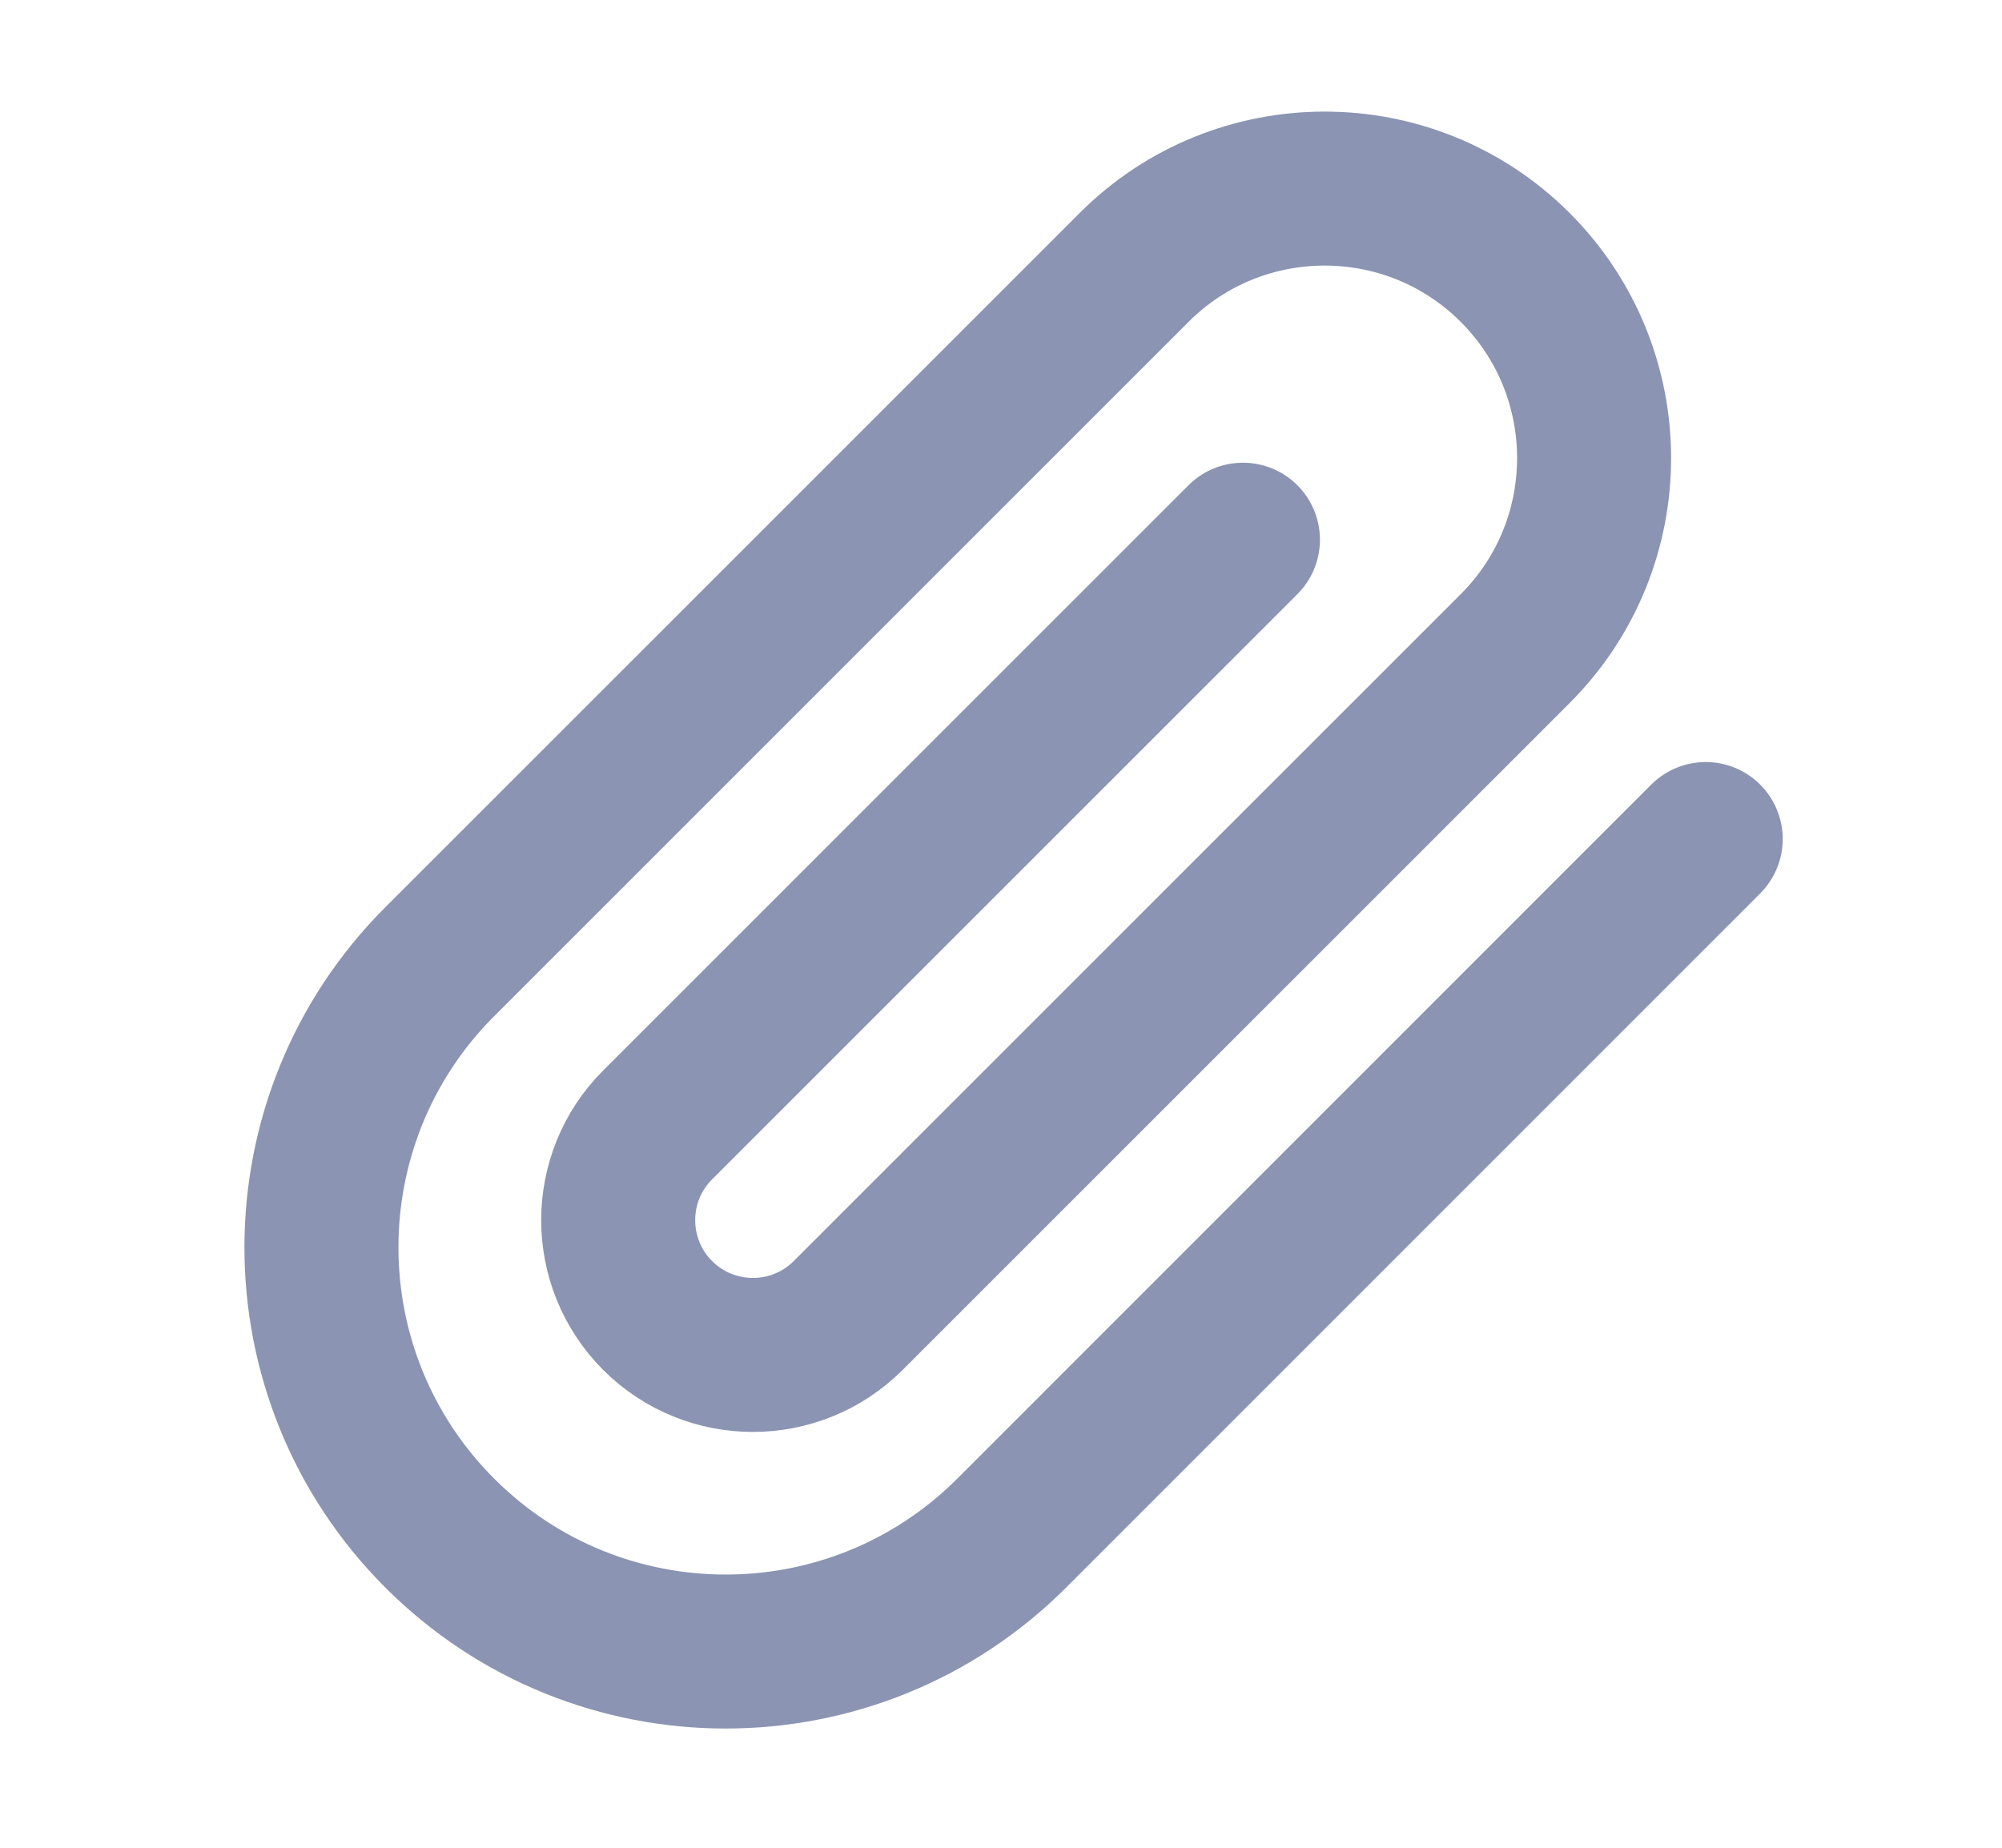 <svg width="13" height="12" viewBox="0 0 13 12" fill="none" xmlns="http://www.w3.org/2000/svg">
<path d="M11.076 5.449L6.569 9.957C5.543 10.982 3.881 10.982 2.856 9.957C1.831 8.932 1.831 7.27 2.856 6.245L7.364 1.737C8.047 1.054 9.156 1.054 9.839 1.737C10.522 2.421 10.522 3.529 9.839 4.212L5.508 8.543C5.166 8.885 4.612 8.885 4.27 8.543C3.929 8.201 3.929 7.647 4.27 7.306L8.071 3.505" stroke="#8B94B2" stroke-linecap="round" stroke-linejoin="round"/>
</svg>
